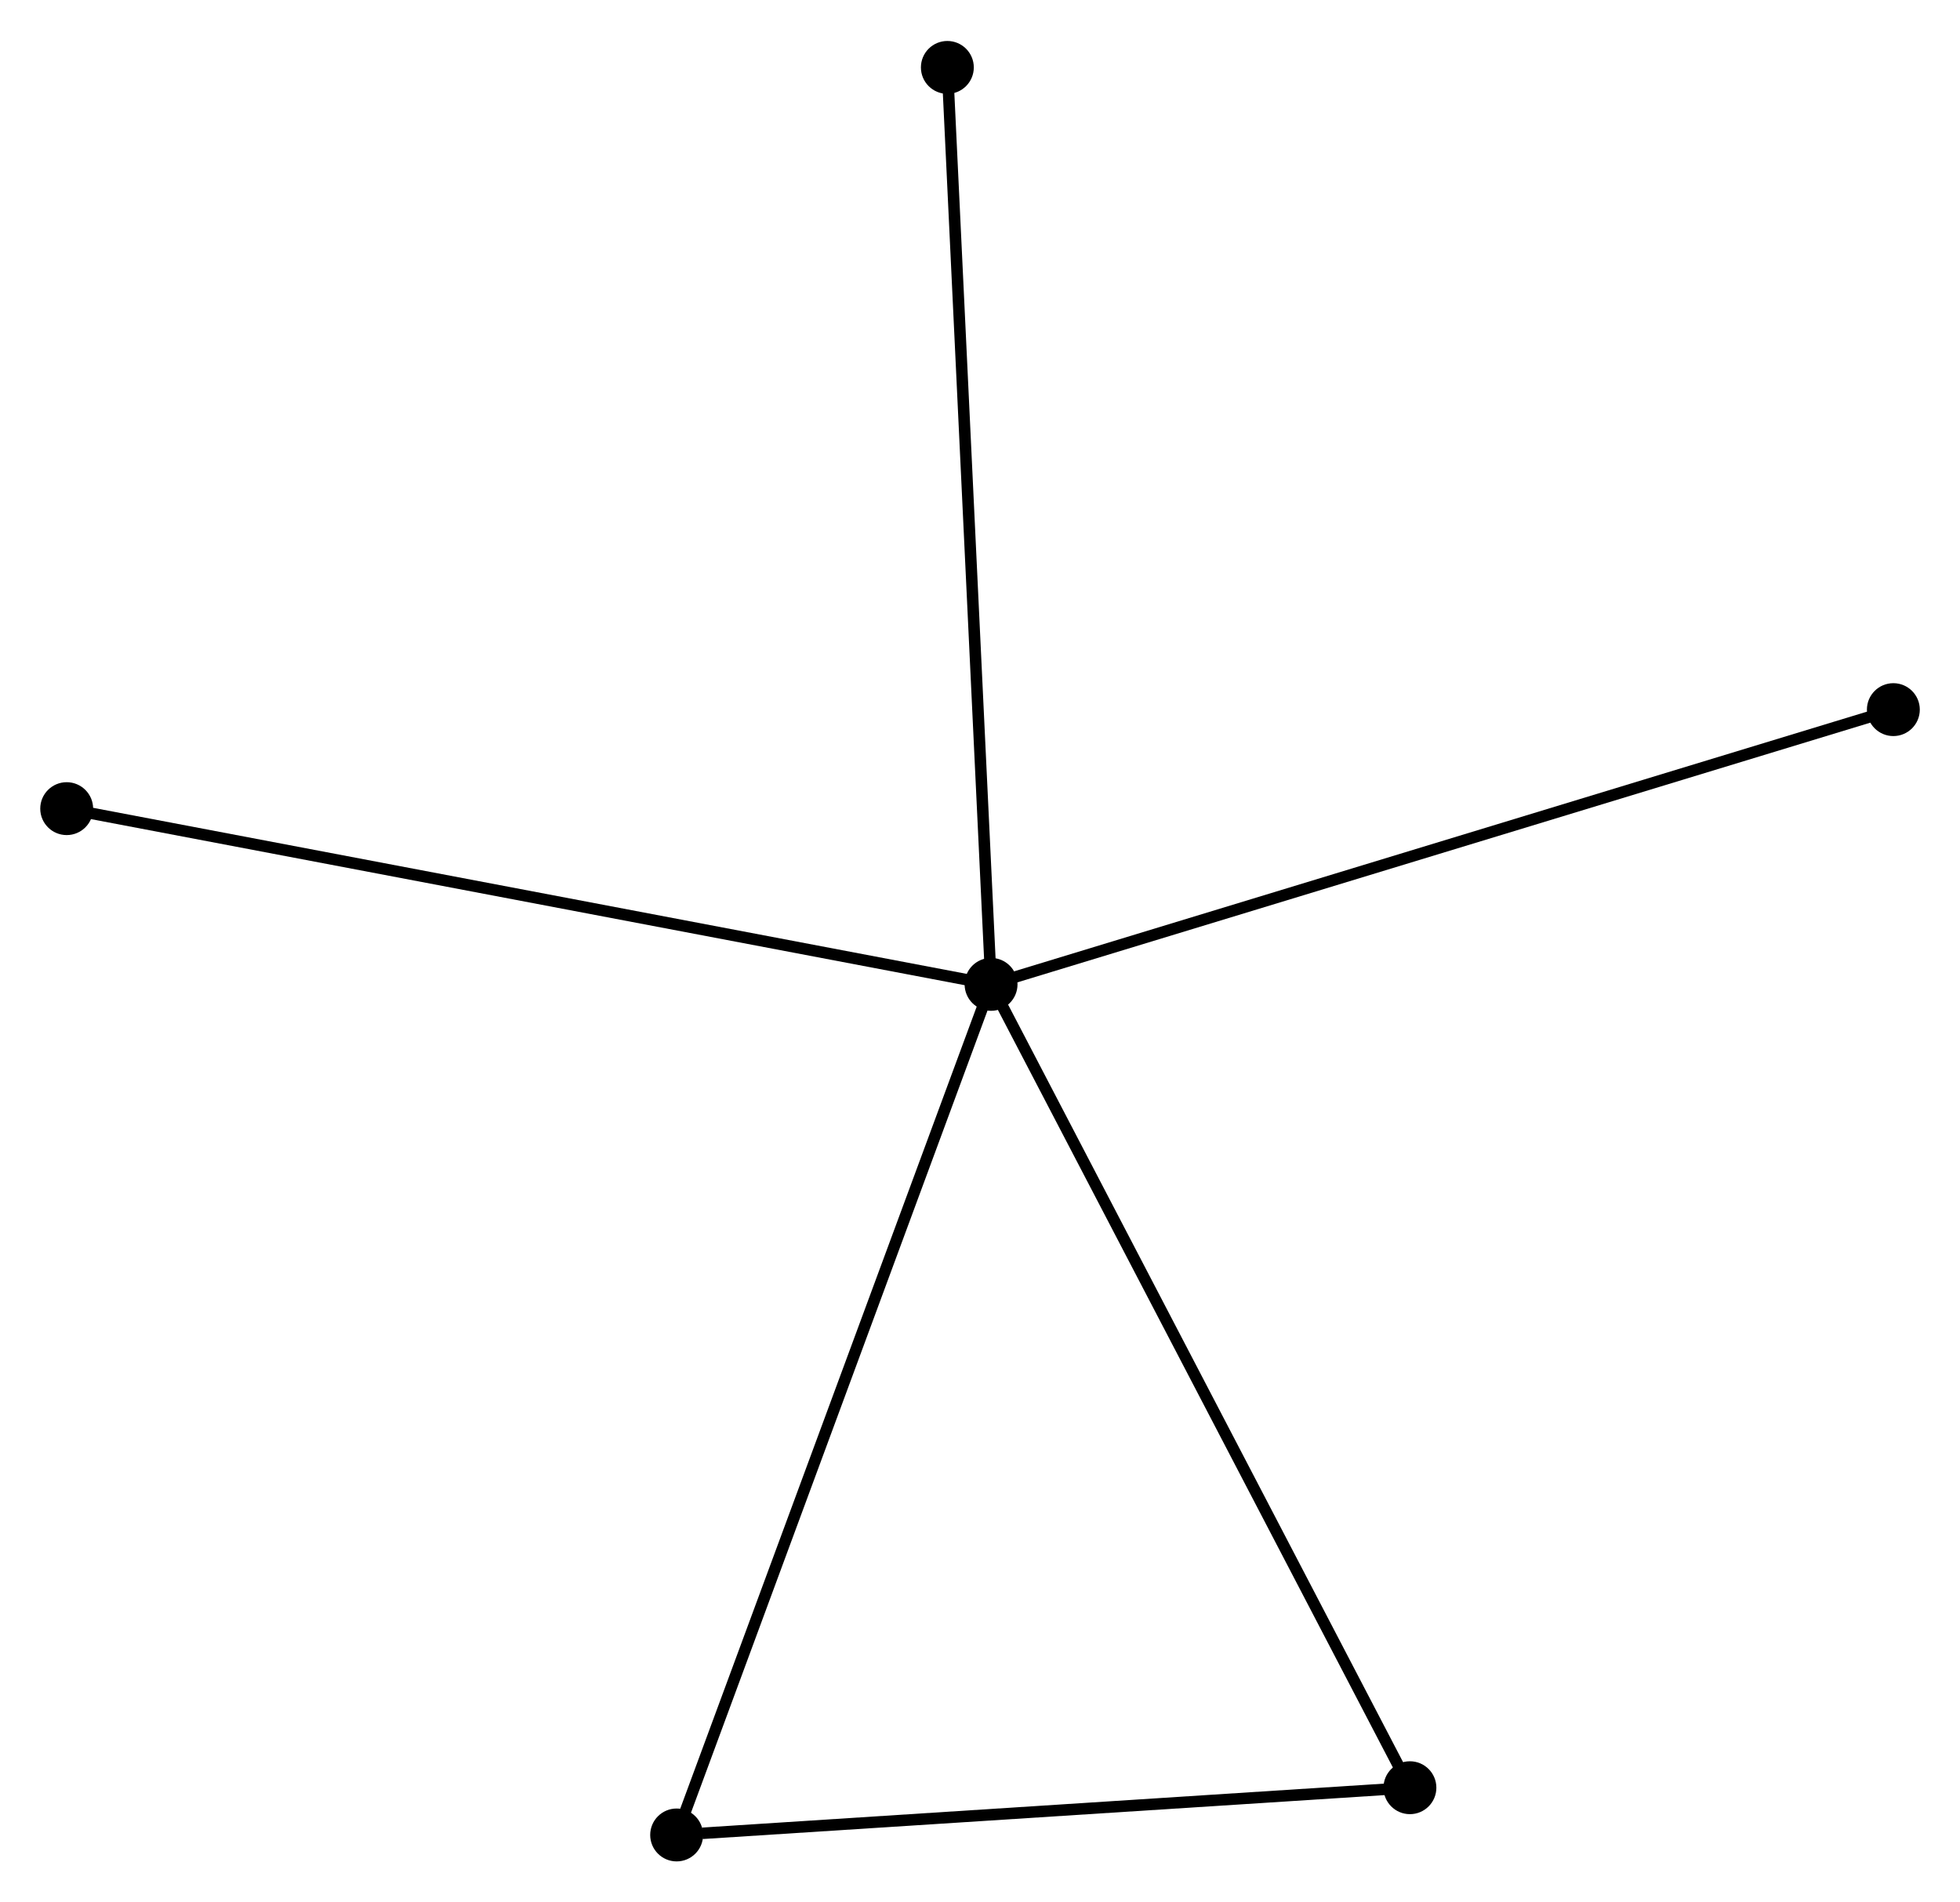 <?xml version="1.0" encoding="UTF-8" standalone="no"?>
<!DOCTYPE svg PUBLIC "-//W3C//DTD SVG 1.1//EN"
 "http://www.w3.org/Graphics/SVG/1.1/DTD/svg11.dtd">
<!-- Generated by graphviz version 2.36.0 (20140111.2315)
 -->
<!-- Title: %3 Pages: 1 -->
<svg width="170pt" height="165pt"
 viewBox="0.00 0.00 170.46 165.32" xmlns="http://www.w3.org/2000/svg" xmlns:xlink="http://www.w3.org/1999/xlink">
<g id="graph0" class="graph" transform="scale(1 1) rotate(0) translate(4 161.321)">
<title>%3</title>
<!-- 0 -->
<g id="node1" class="node"><title>0</title>
<ellipse fill="black" stroke="black" cx="82.192" cy="-75.775" rx="1.8" ry="1.8"/>
</g>
<!-- 1 -->
<g id="node2" class="node"><title>1</title>
<ellipse fill="black" stroke="black" cx="118.62" cy="-5.909" rx="1.8" ry="1.8"/>
</g>
<!-- 0&#45;&#45;1 -->
<g id="edge1" class="edge"><title>0&#45;&#45;1</title>
<path fill="none" stroke="black" d="M83.092,-74.048C88.088,-64.466 112.366,-17.904 117.617,-7.833"/>
</g>
<!-- 2 -->
<g id="node3" class="node"><title>2</title>
<ellipse fill="black" stroke="black" cx="54.847" cy="-1.8" rx="1.8" ry="1.8"/>
</g>
<!-- 0&#45;&#45;2 -->
<g id="edge2" class="edge"><title>0&#45;&#45;2</title>
<path fill="none" stroke="black" d="M81.516,-73.947C77.733,-63.712 59.221,-13.632 55.499,-3.565"/>
</g>
<!-- 3 -->
<g id="node4" class="node"><title>3</title>
<ellipse fill="black" stroke="black" cx="1.8" cy="-91.058" rx="1.8" ry="1.8"/>
</g>
<!-- 0&#45;&#45;3 -->
<g id="edge3" class="edge"><title>0&#45;&#45;3</title>
<path fill="none" stroke="black" d="M80.205,-76.153C69.082,-78.267 14.658,-88.614 3.718,-90.693"/>
</g>
<!-- 4 -->
<g id="node5" class="node"><title>4</title>
<ellipse fill="black" stroke="black" cx="160.664" cy="-99.669" rx="1.8" ry="1.8"/>
</g>
<!-- 0&#45;&#45;4 -->
<g id="edge4" class="edge"><title>0&#45;&#45;4</title>
<path fill="none" stroke="black" d="M84.132,-76.366C94.989,-79.671 148.113,-95.848 158.792,-99.099"/>
</g>
<!-- 5 -->
<g id="node6" class="node"><title>5</title>
<ellipse fill="black" stroke="black" cx="78.391" cy="-155.521" rx="1.8" ry="1.8"/>
</g>
<!-- 0&#45;&#45;5 -->
<g id="edge5" class="edge"><title>0&#45;&#45;5</title>
<path fill="none" stroke="black" d="M82.098,-77.746C81.572,-88.779 78.999,-142.766 78.482,-153.619"/>
</g>
<!-- 1&#45;&#45;2 -->
<g id="edge6" class="edge"><title>1&#45;&#45;2</title>
<path fill="none" stroke="black" d="M116.78,-5.791C107.631,-5.201 67.075,-2.588 57.08,-1.944"/>
</g>
</g>
</svg>
